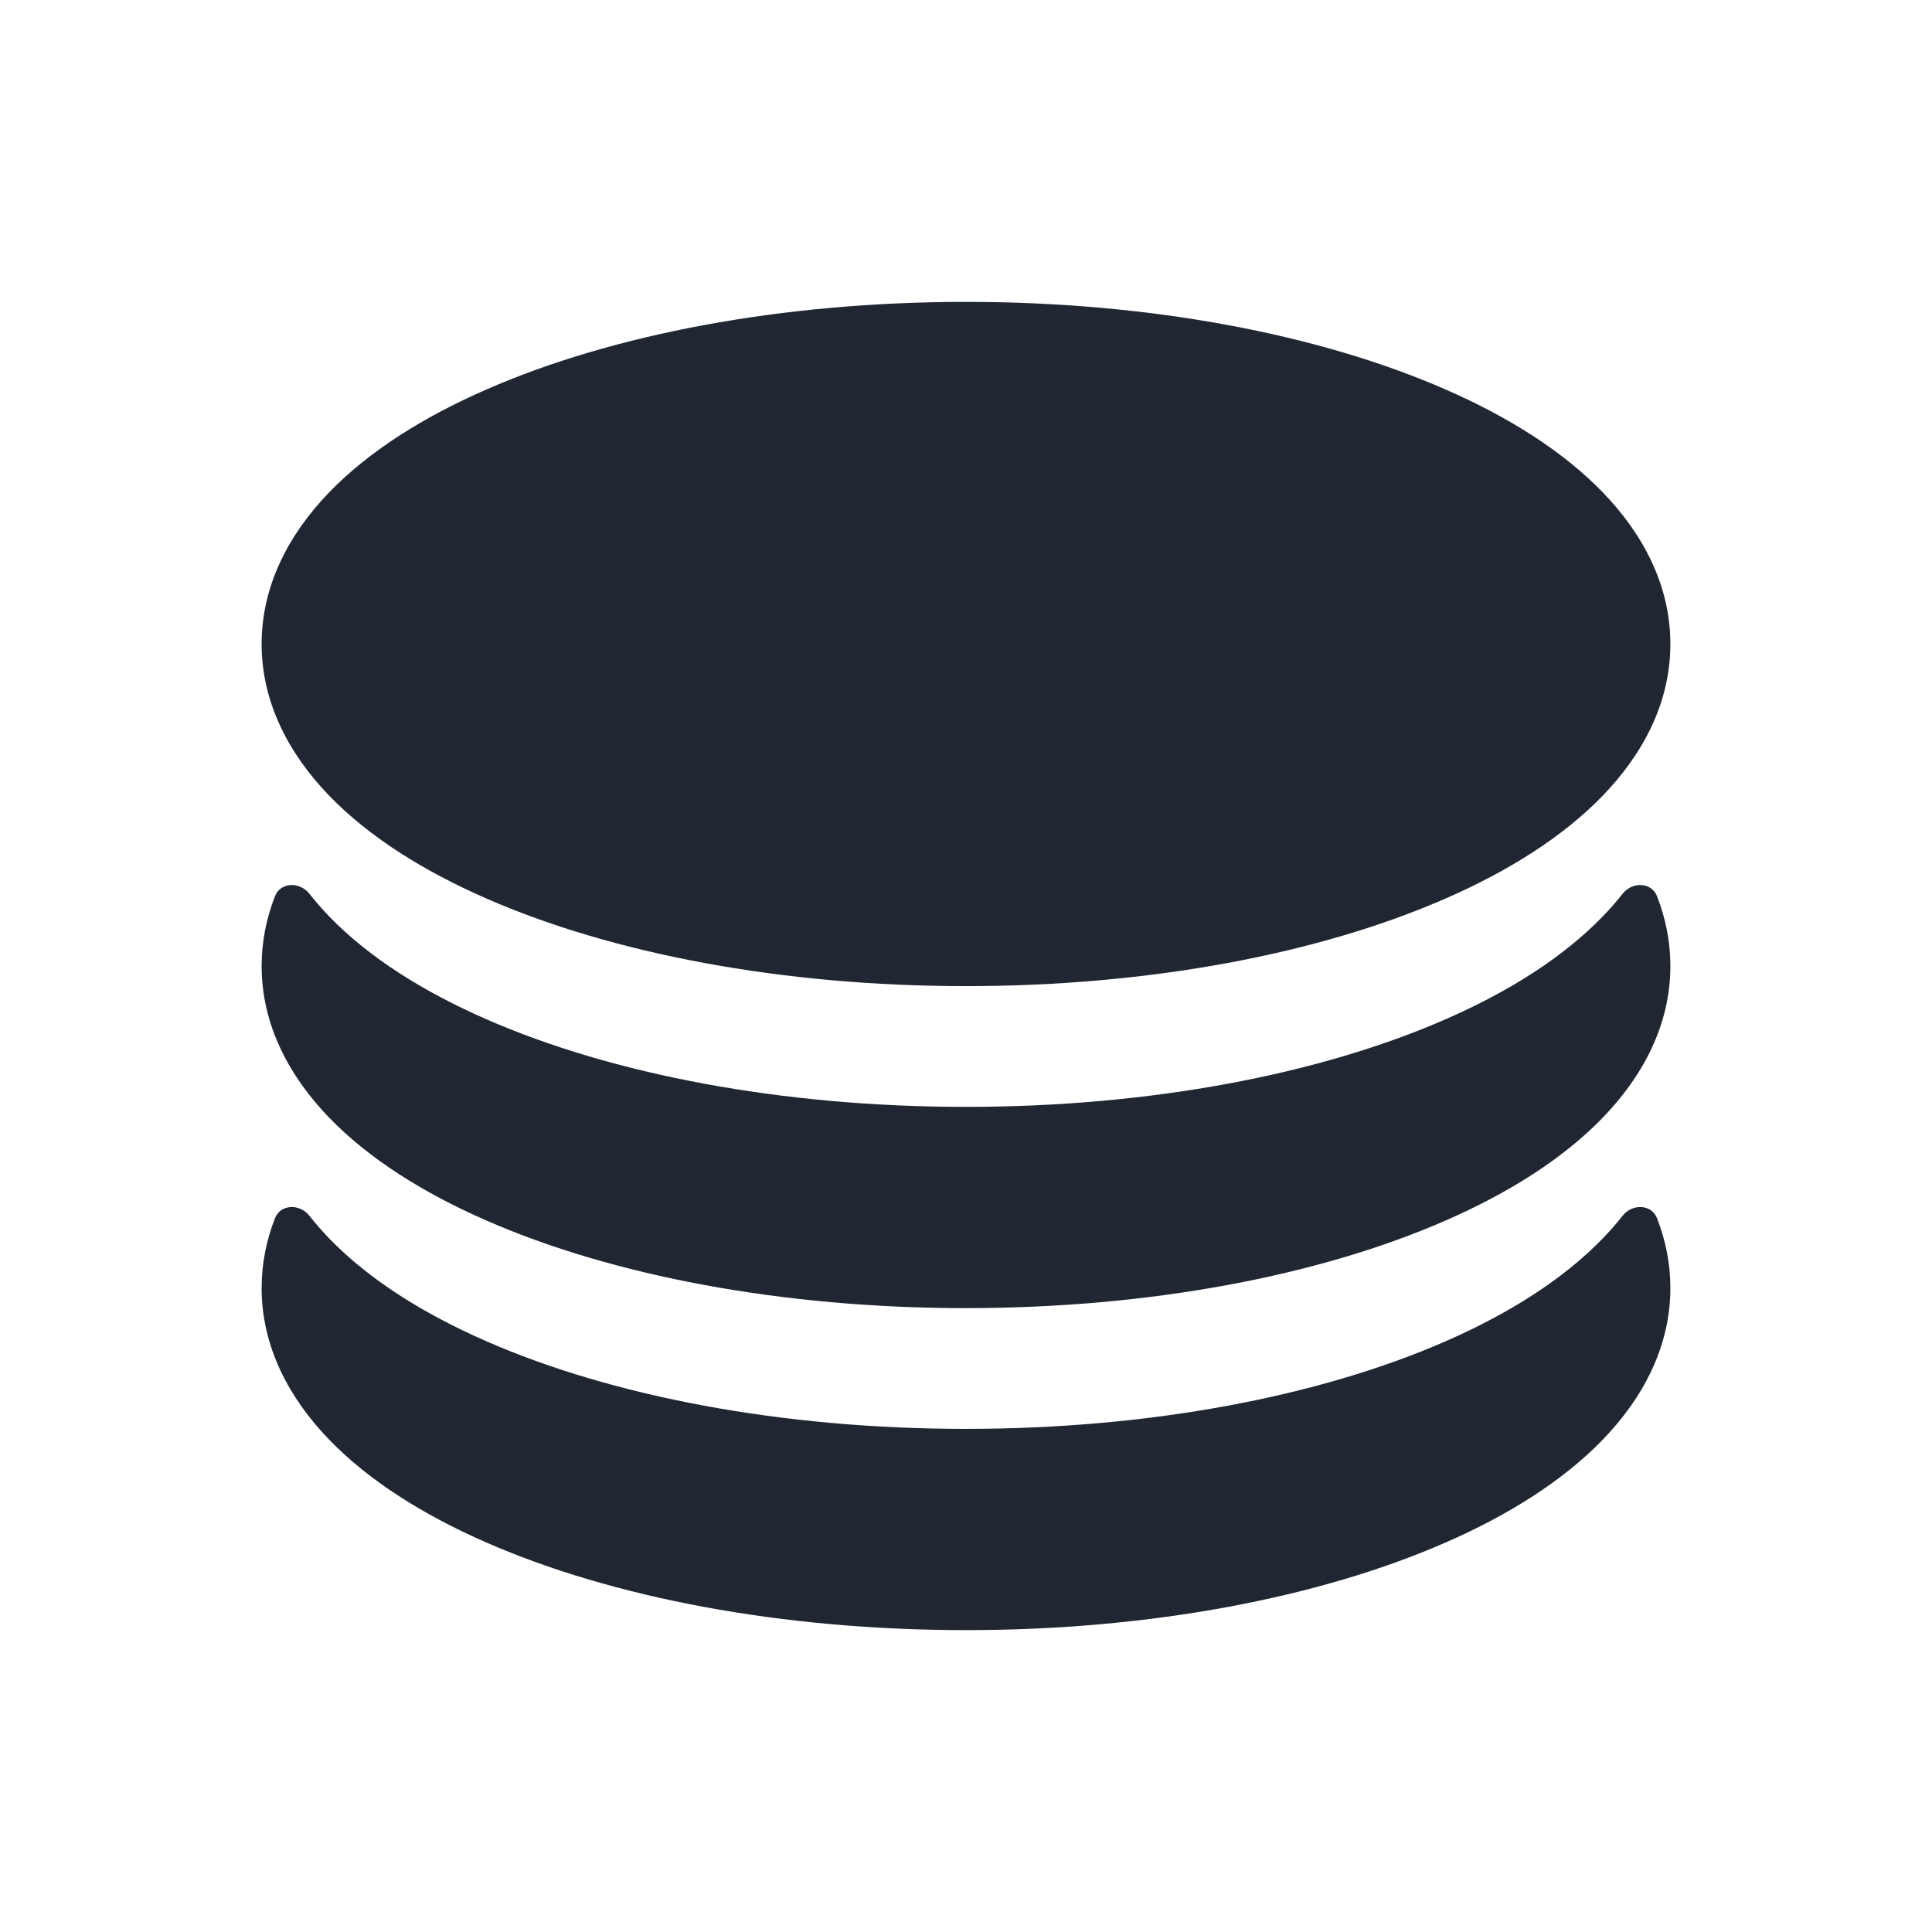 <svg width="24" height="24" viewBox="0 0 24 24" fill="none" xmlns="http://www.w3.org/2000/svg">
<path fill-rule="evenodd" clip-rule="evenodd" d="M20.75 8C20.75 7.269 20.408 6.631 19.91 6.116C19.416 5.605 18.738 5.179 17.957 4.838C16.394 4.154 14.288 3.75 12 3.75C9.712 3.75 7.606 4.154 6.043 4.838C5.262 5.179 4.583 5.605 4.089 6.116C3.592 6.631 3.25 7.269 3.25 8C3.25 8.731 3.592 9.369 4.089 9.884C4.583 10.395 5.262 10.821 6.043 11.162C7.606 11.846 9.712 12.25 12 12.25C14.288 12.25 16.394 11.846 17.957 11.162C18.738 10.821 19.416 10.395 19.91 9.884C20.408 9.369 20.75 8.731 20.75 8ZM20.157 11.102C20.275 10.952 20.514 10.955 20.584 11.133C20.69 11.404 20.75 11.694 20.75 12C20.75 12.731 20.408 13.369 19.91 13.884C19.416 14.395 18.738 14.821 17.957 15.162C16.394 15.846 14.288 16.25 12 16.25C9.712 16.25 7.606 15.846 6.043 15.162C5.262 14.821 4.583 14.395 4.089 13.884C3.592 13.369 3.25 12.731 3.25 12C3.25 11.694 3.31 11.404 3.416 11.133C3.486 10.955 3.725 10.952 3.843 11.102C3.92 11.2 4.002 11.293 4.089 11.384C4.583 11.895 5.262 12.321 6.043 12.662C7.606 13.346 9.712 13.75 12 13.75C14.288 13.75 16.394 13.346 17.957 12.662C18.738 12.321 19.416 11.895 19.91 11.384C19.998 11.293 20.08 11.2 20.157 11.102ZM20.157 15.102C20.275 14.952 20.514 14.955 20.584 15.133C20.69 15.404 20.75 15.694 20.75 16C20.75 16.731 20.408 17.369 19.91 17.884C19.416 18.395 18.738 18.821 17.957 19.162C16.394 19.846 14.288 20.25 12 20.25C9.712 20.25 7.606 19.846 6.043 19.162C5.262 18.821 4.583 18.395 4.089 17.884C3.592 17.369 3.25 16.731 3.25 16C3.25 15.694 3.31 15.404 3.416 15.133C3.486 14.955 3.725 14.952 3.843 15.102C3.92 15.2 4.002 15.293 4.089 15.384C4.583 15.895 5.262 16.321 6.043 16.662C7.606 17.346 9.712 17.75 12 17.75C14.288 17.75 16.394 17.346 17.957 16.662C18.738 16.321 19.416 15.895 19.91 15.384C19.998 15.293 20.08 15.2 20.157 15.102Z" fill="#202733"/>
</svg>
